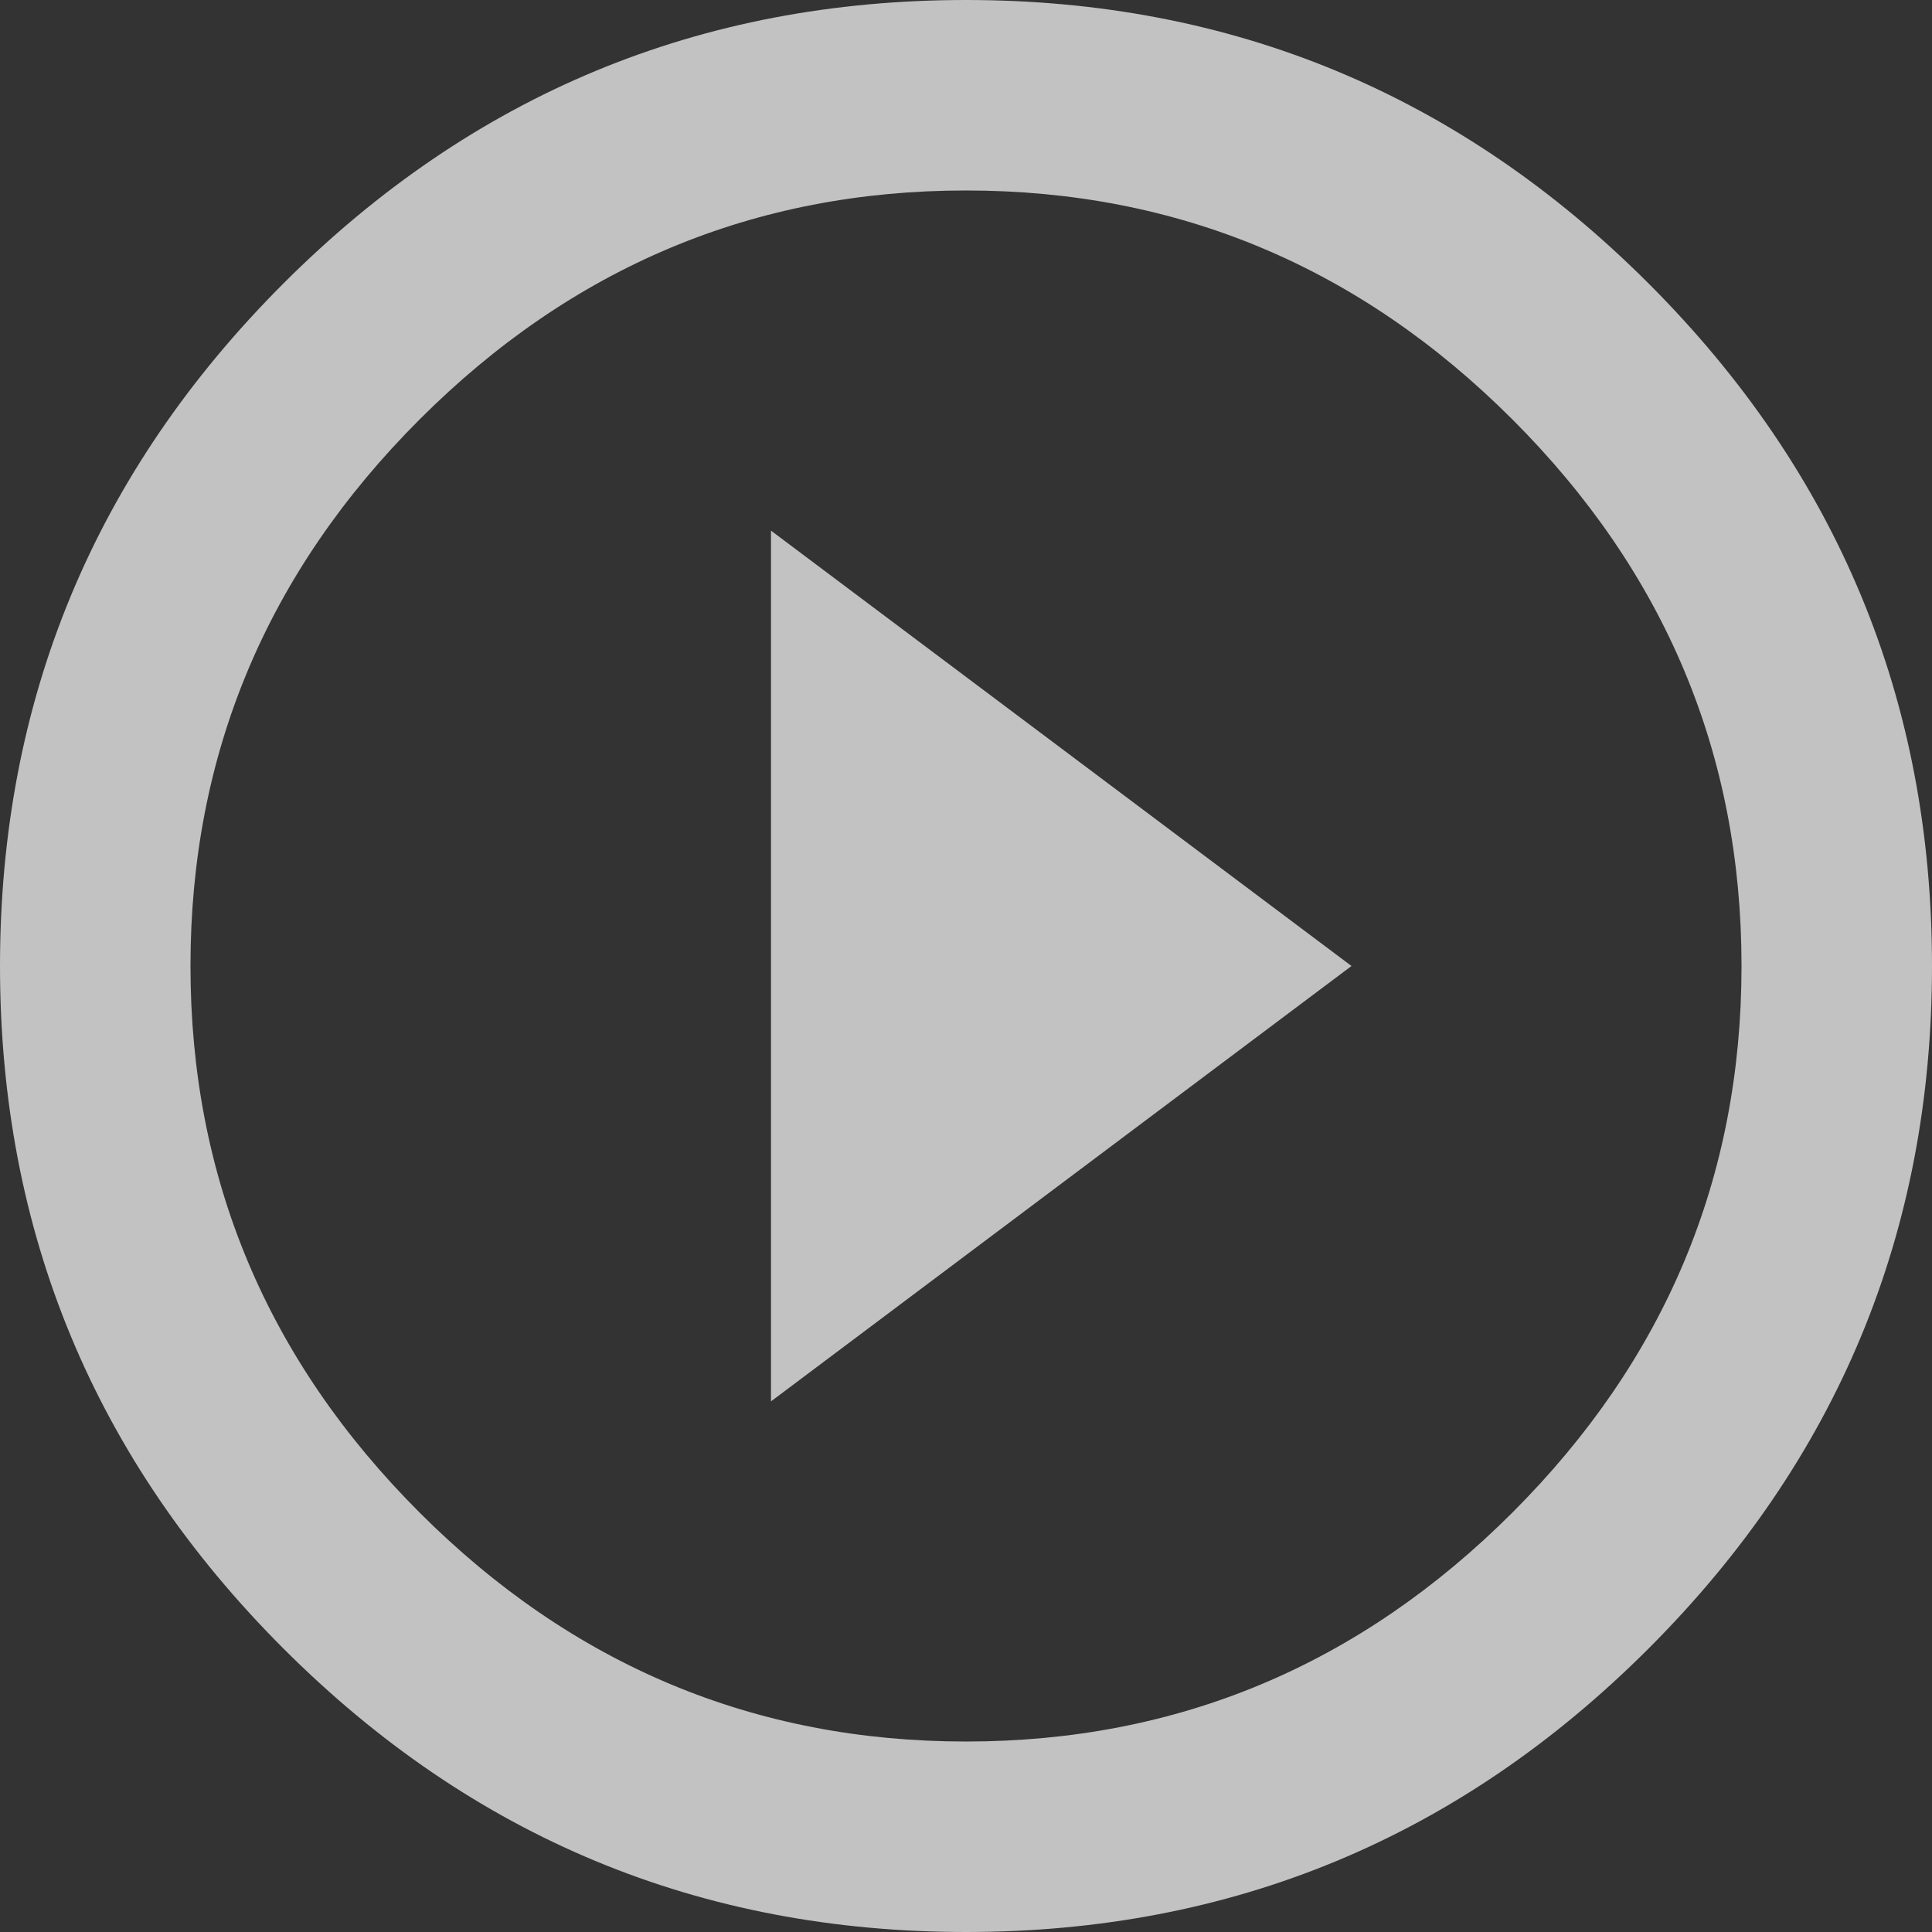 <?xml version="1.0" encoding="UTF-8"?>
<svg width="100px" height="100px" viewBox="0 0 100 100" version="1.1" xmlns="http://www.w3.org/2000/svg" xmlns:xlink="http://www.w3.org/1999/xlink">
    <rect x="0" y="0" width="100" height="100" fill="#333333" stroke="none"/>
    <!-- Generator: Sketch 54.1 (76490) - https://sketchapp.com -->
    <title>Fill 1</title>
    <desc>Created with Sketch.</desc>
    <g id="Page-1" stroke="none" stroke-width="1" fill="none" fill-rule="evenodd" opacity="0.7">
        <path d="M50,90.141 C60.955,90.141 70.383,86.189 78.286,78.286 C86.189,70.383 90.141,60.955 90.141,50 C90.141,39.045 86.189,29.617 78.286,21.714 C70.383,13.811 60.955,9.859 50,9.859 C39.045,9.859 29.617,13.811 21.714,21.714 C13.811,29.617 9.859,39.045 9.859,50 C9.859,60.955 13.811,70.383 21.714,78.286 C29.617,86.189 39.045,90.141 50,90.141 Z M50,0 C63.772,0 75.548,4.89 85.329,14.671 C95.11,24.452 100,36.228 100,50 C100,63.772 95.11,75.548 85.329,85.329 C75.548,95.11 63.772,100 50,100 C36.228,100 24.452,95.11 14.671,85.329 C4.89,75.548 0,63.772 0,50 C0,36.228 4.89,24.452 14.671,14.671 C24.452,4.89 36.228,0 50,0 Z M39.906,72.535 L39.906,27.465 L69.953,50 L39.906,72.535 Z" id="Fill-1" fill="#FFFFFF"></path>
    </g>
</svg>